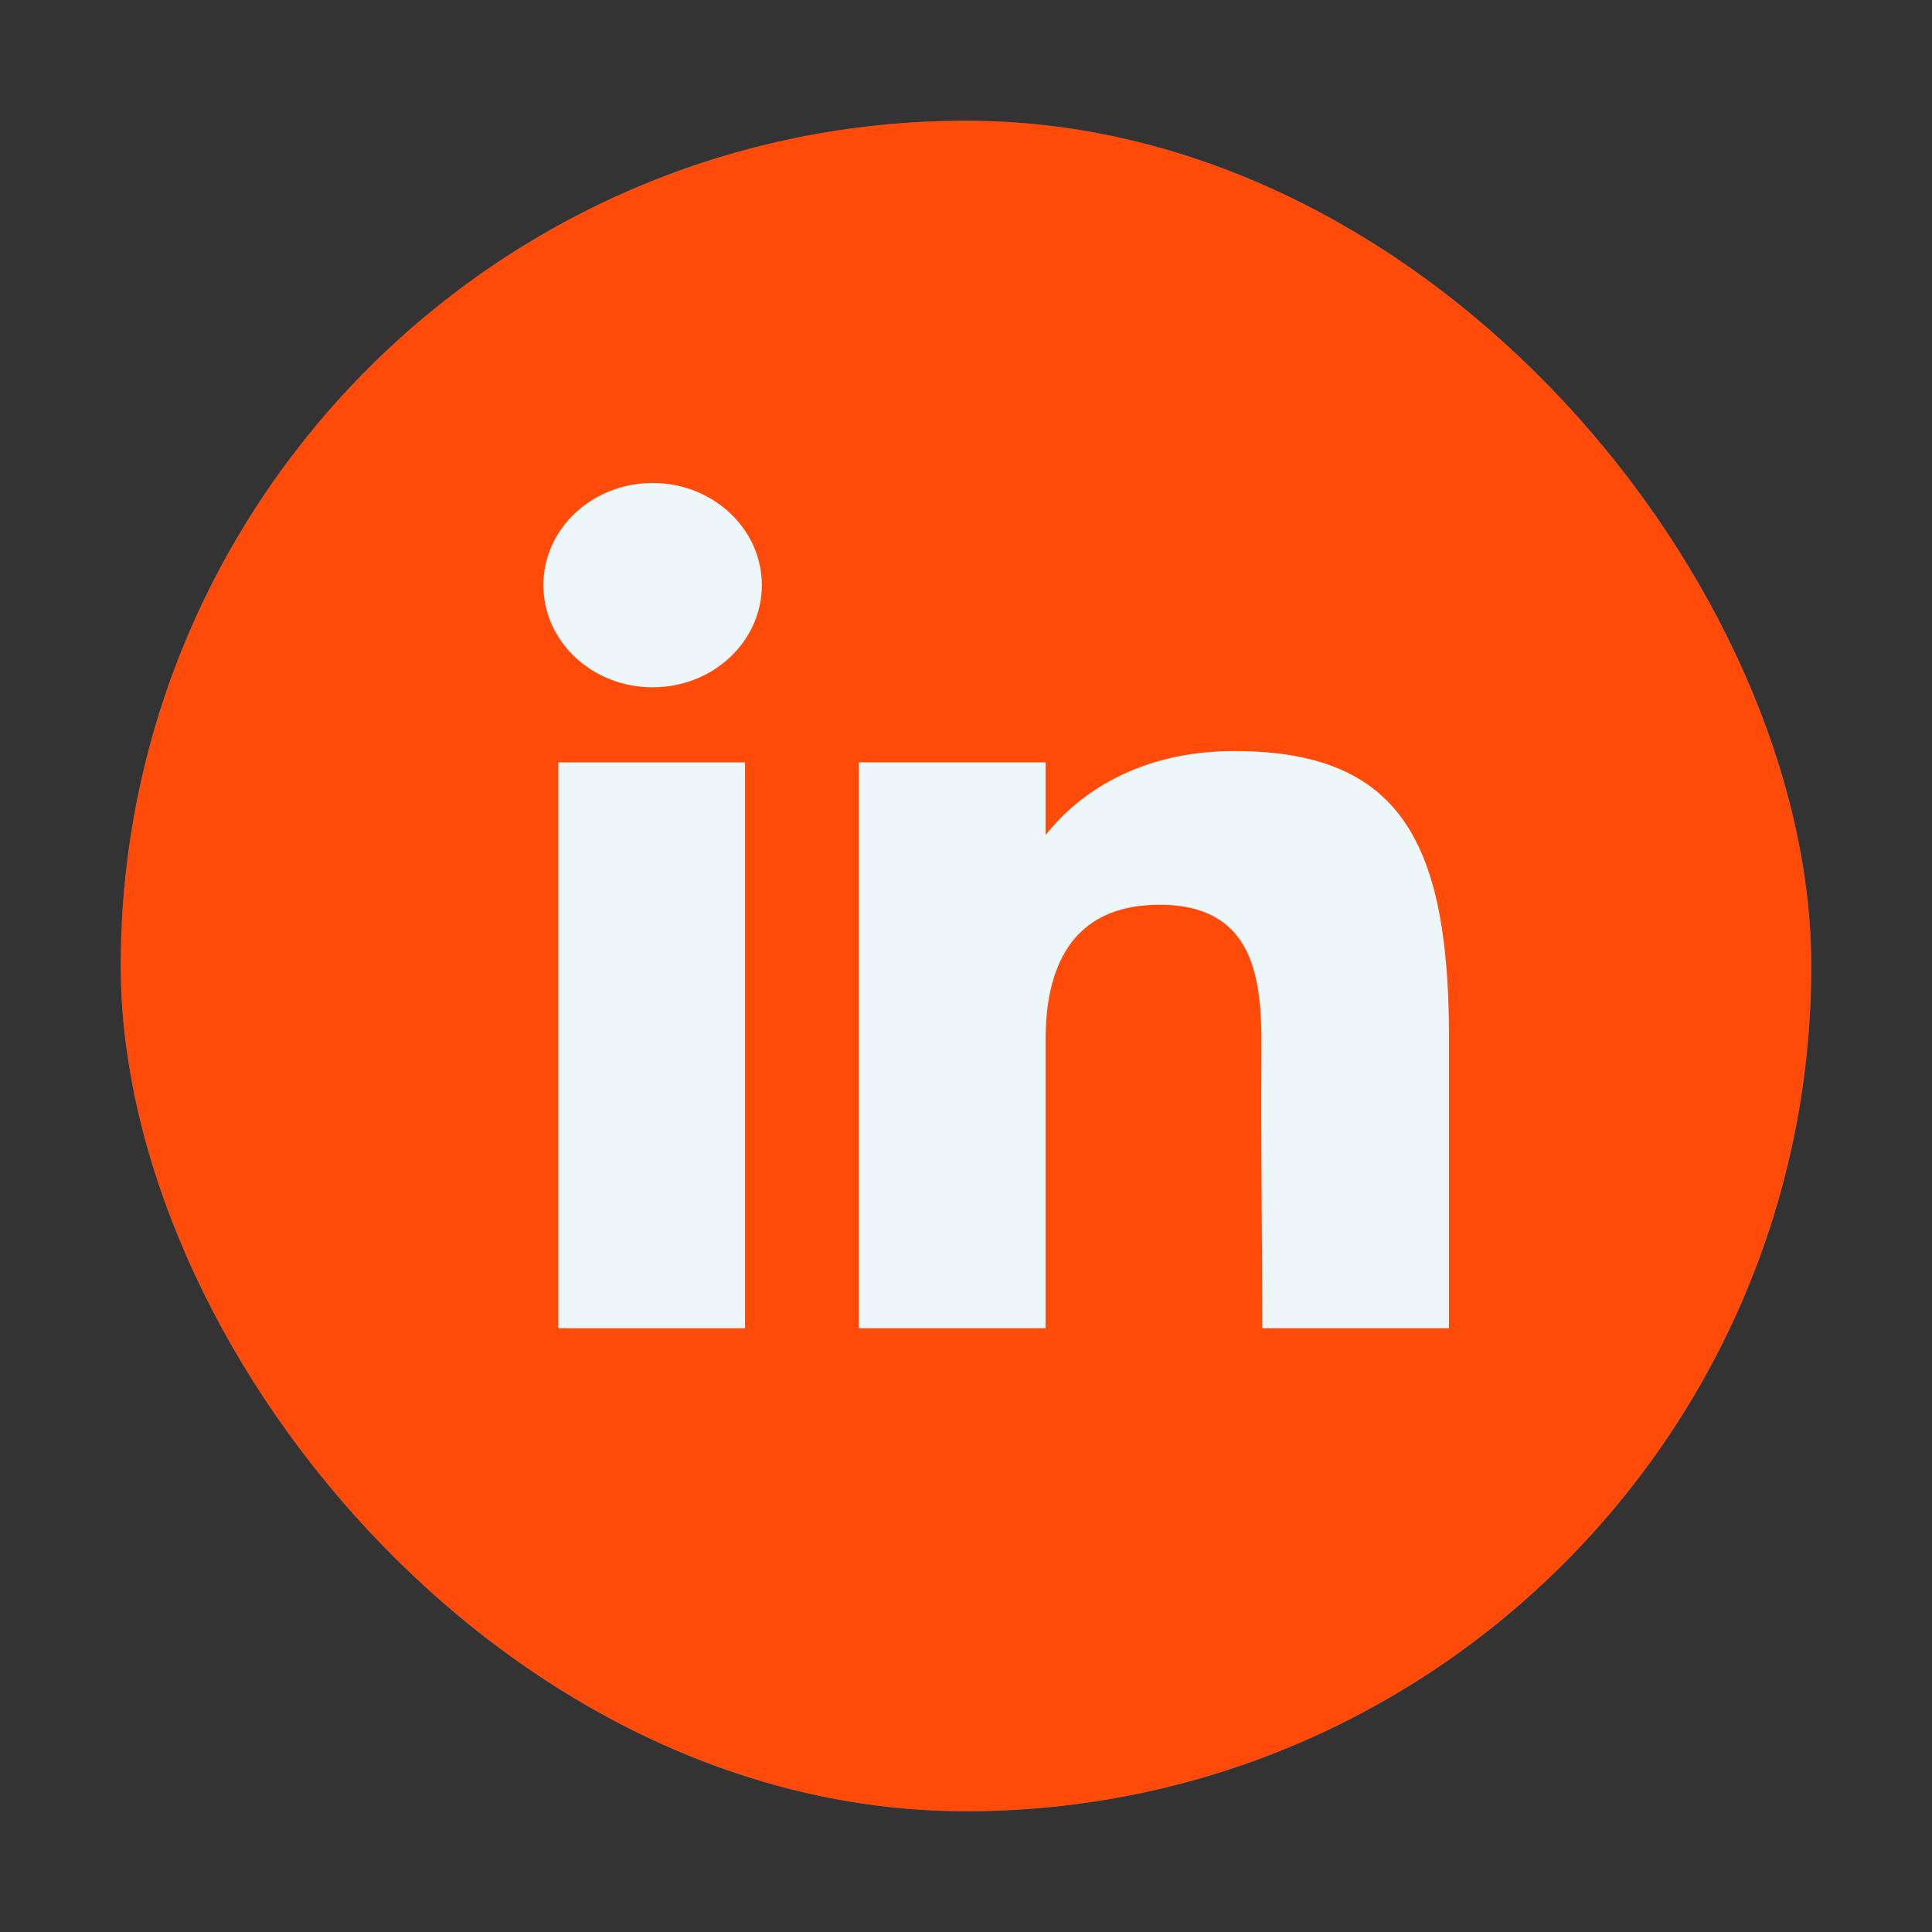 <svg width="48" height="48" viewBox="0 0 48 48" fill="none" xmlns="http://www.w3.org/2000/svg">
<rect x="0" y="0" width="48" height="48" fill="#333333" stroke="none"/>
<g id="icon_linkedin">
<g id="bg">
<rect x="3" y="3" width="42" height="42" rx="21" fill="#1275B1"/>
<rect x="3" y="3" width="42" height="42" rx="21" fill="#FF4B0A"/>
</g>
<g id="linked_in">
<path d="M18.928 14.538C18.928 15.94 17.713 17.076 16.214 17.076C14.715 17.076 13.5 15.94 13.5 14.538C13.5 13.136 14.715 12 16.214 12C17.713 12 18.928 13.136 18.928 14.538Z" fill="#EDF7FA"/>
<path d="M13.871 18.942H18.51V33H13.871V18.942Z" fill="#EDF7FA"/>
<path d="M25.979 18.942H21.34V33H25.979C25.979 33 25.979 28.574 25.979 25.807C25.979 24.146 26.547 22.478 28.809 22.478C31.366 22.478 31.351 24.652 31.339 26.336C31.324 28.537 31.361 30.783 31.361 33H36V25.581C35.961 20.843 34.726 18.66 30.665 18.66C28.253 18.66 26.758 19.755 25.979 20.746V18.942Z" fill="#EDF7FA"/>
</g>
</g>
</svg>

